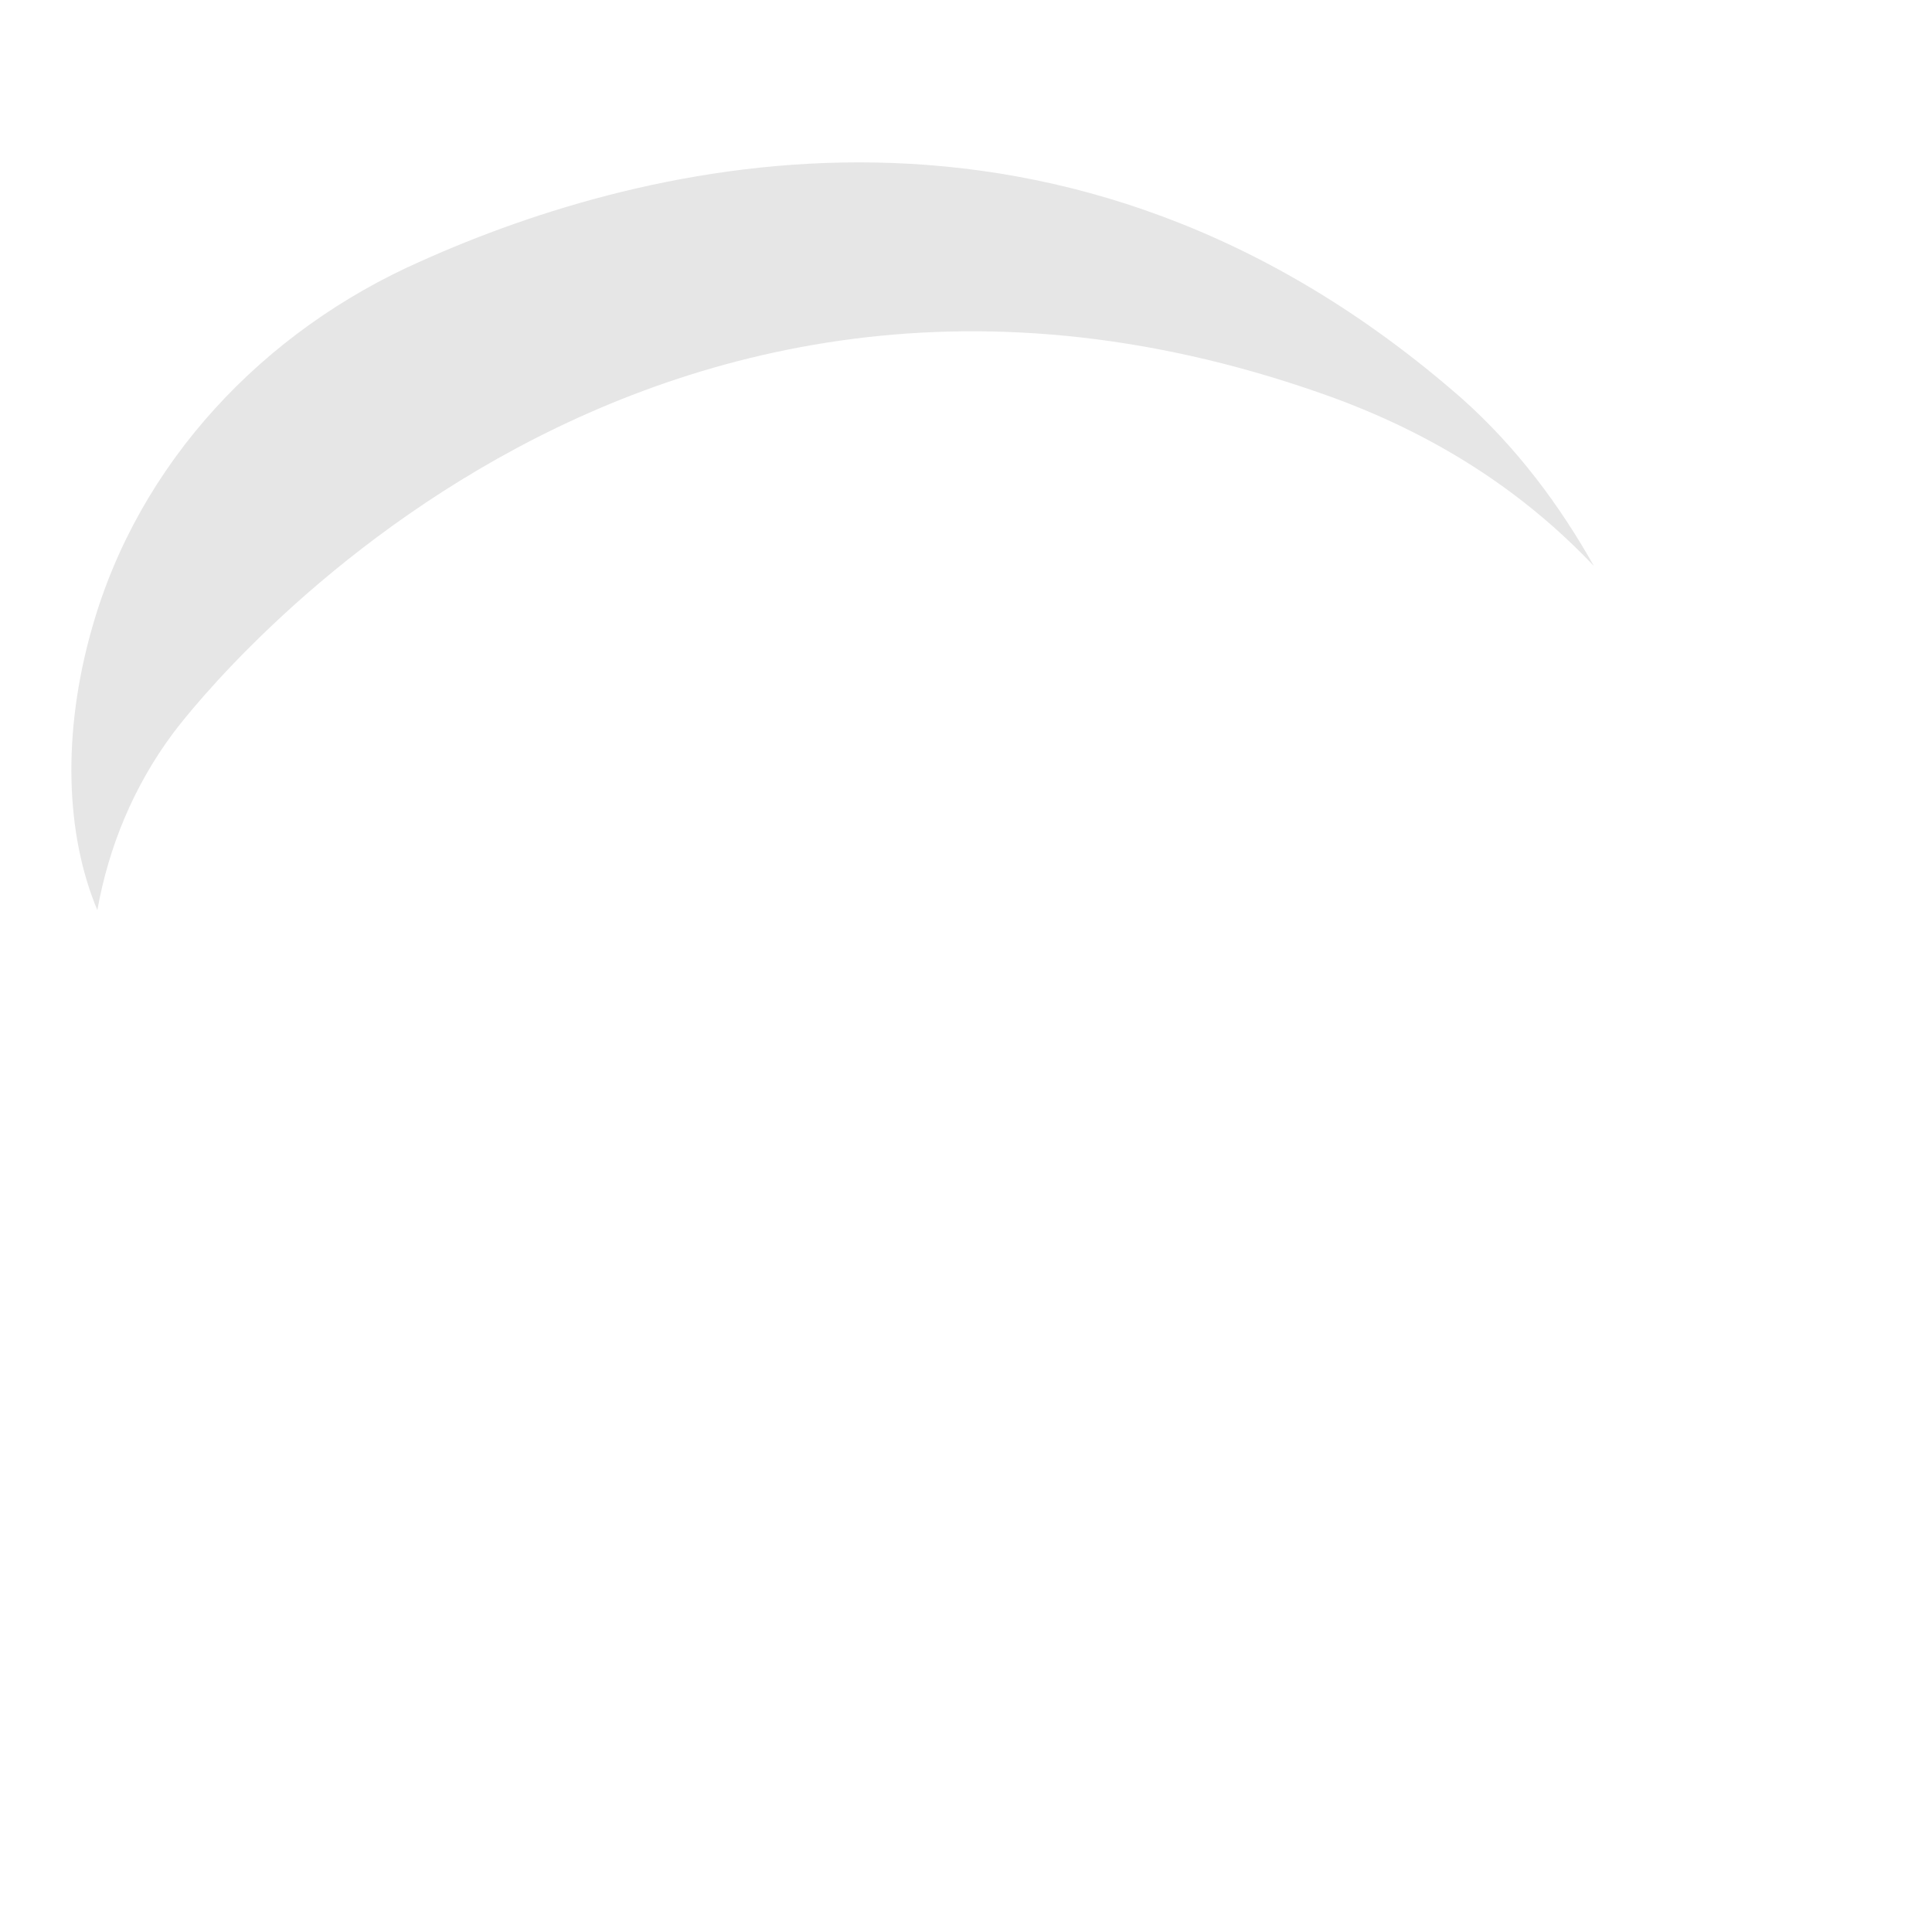 <?xml version="1.0" encoding="utf-8"?>
<!-- Generator: Adobe Illustrator 22.1.0, SVG Export Plug-In . SVG Version: 6.00 Build 0)  -->
<svg version="1.1" id="Layer_1" xmlns="http://www.w3.org/2000/svg" xmlns:xlink="http://www.w3.org/1999/xlink" x="0px" y="0px"
	 viewBox="0 0 256 256" style="enable-background:new 0 0 256 256;" xml:space="preserve">
<g style="opacity:0;">
	<path style="fill:#FFDA64;" d="M194.7,211.4c-35.4-5.5-22.4-38.4-26.9-57.9c-4.5-19.5-56.4-64.8-97.8-0.5
		c-34.2,53.1-64.6,7.7-57.1-32.4c1.5-8.5,4.7-16.5,10-23.4c0,0,57.4-78.3,152.1-45.1c15.5,5.2,27.2,13.2,36.2,22.9
		C257.1,124.4,224.4,216.2,194.7,211.4z"/>
	<g>
		<path style="fill:#FFDA64;" d="M211.2,75c-9-9.5-20.7-17.5-36.2-22.9C80.3,18.9,22.9,97.2,22.9,97.2c-5.2,7-8.5,15-10,23.4
			c-4.2-10-4.7-23.4-0.7-37.4c6.2-21.9,22.7-39.4,43.6-48.6c29.4-13.2,85.5-27.7,137.9,18.2C201,59.3,206.7,67,211.2,75z"/>
	</g>
</g>
<g>
	<path style="opacity:0.1;enable-background:new    ;" d="M211.2,75c-9-9.5-20.7-17.5-36.2-22.9C80.3,18.9,22.9,97.2,22.9,97.2
		c-5.2,7-8.5,15-10,23.4c-4.2-10-4.7-23.4-0.7-37.4c6.2-21.9,22.7-39.4,43.6-48.6c29.4-13.2,85.5-27.7,137.9,18.2
		C201,59.3,206.7,67,211.2,75z"/>
</g>
</svg>

